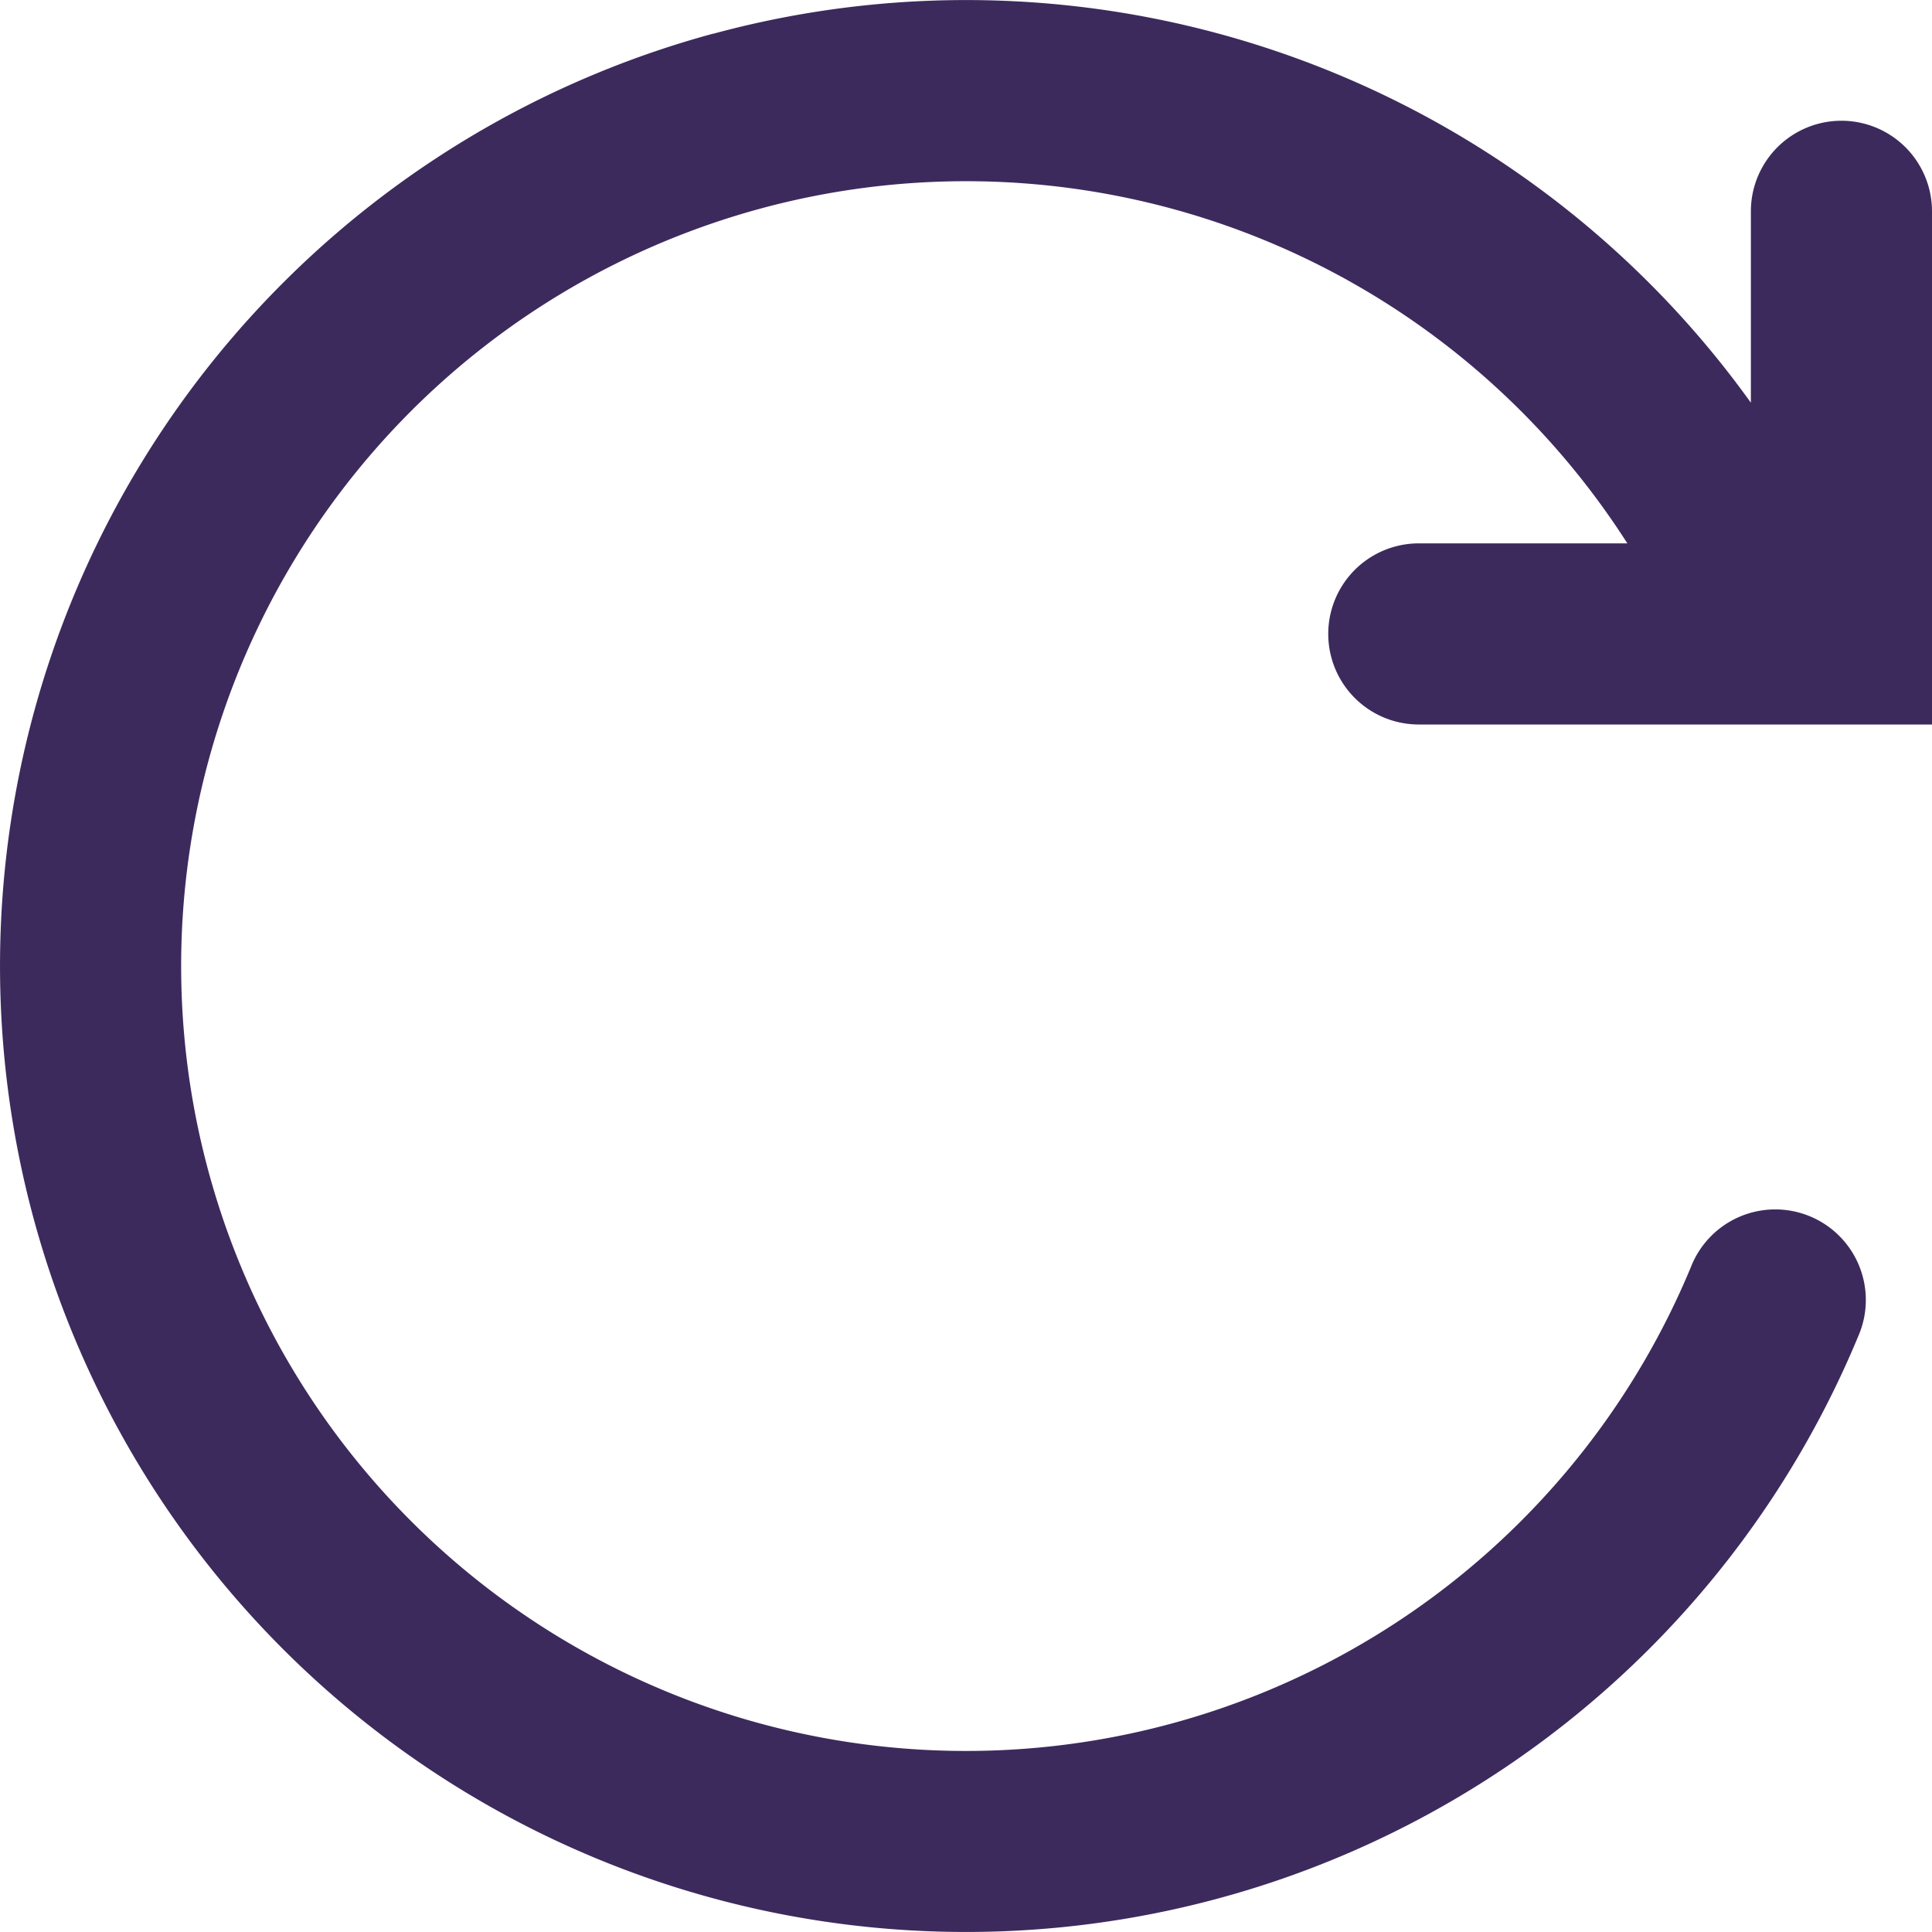 <svg xmlns="http://www.w3.org/2000/svg" width="6em" height="6em" viewBox="0 0 16 16"><path fill="#3C2A5D" fill-rule="evenodd" d="M5.905.28A8 8 0 0 1 14.5 3.335V1.75a.75.75 0 0 1 1.5 0V6h-4.25a.75.75 0 0 1 0-1.5h1.727a6.5 6.5 0 1 0 .526 5.994a.75.75 0 1 1 1.385.575A8 8 0 1 1 5.905.279Z" clip-rule="evenodd"/></svg>
